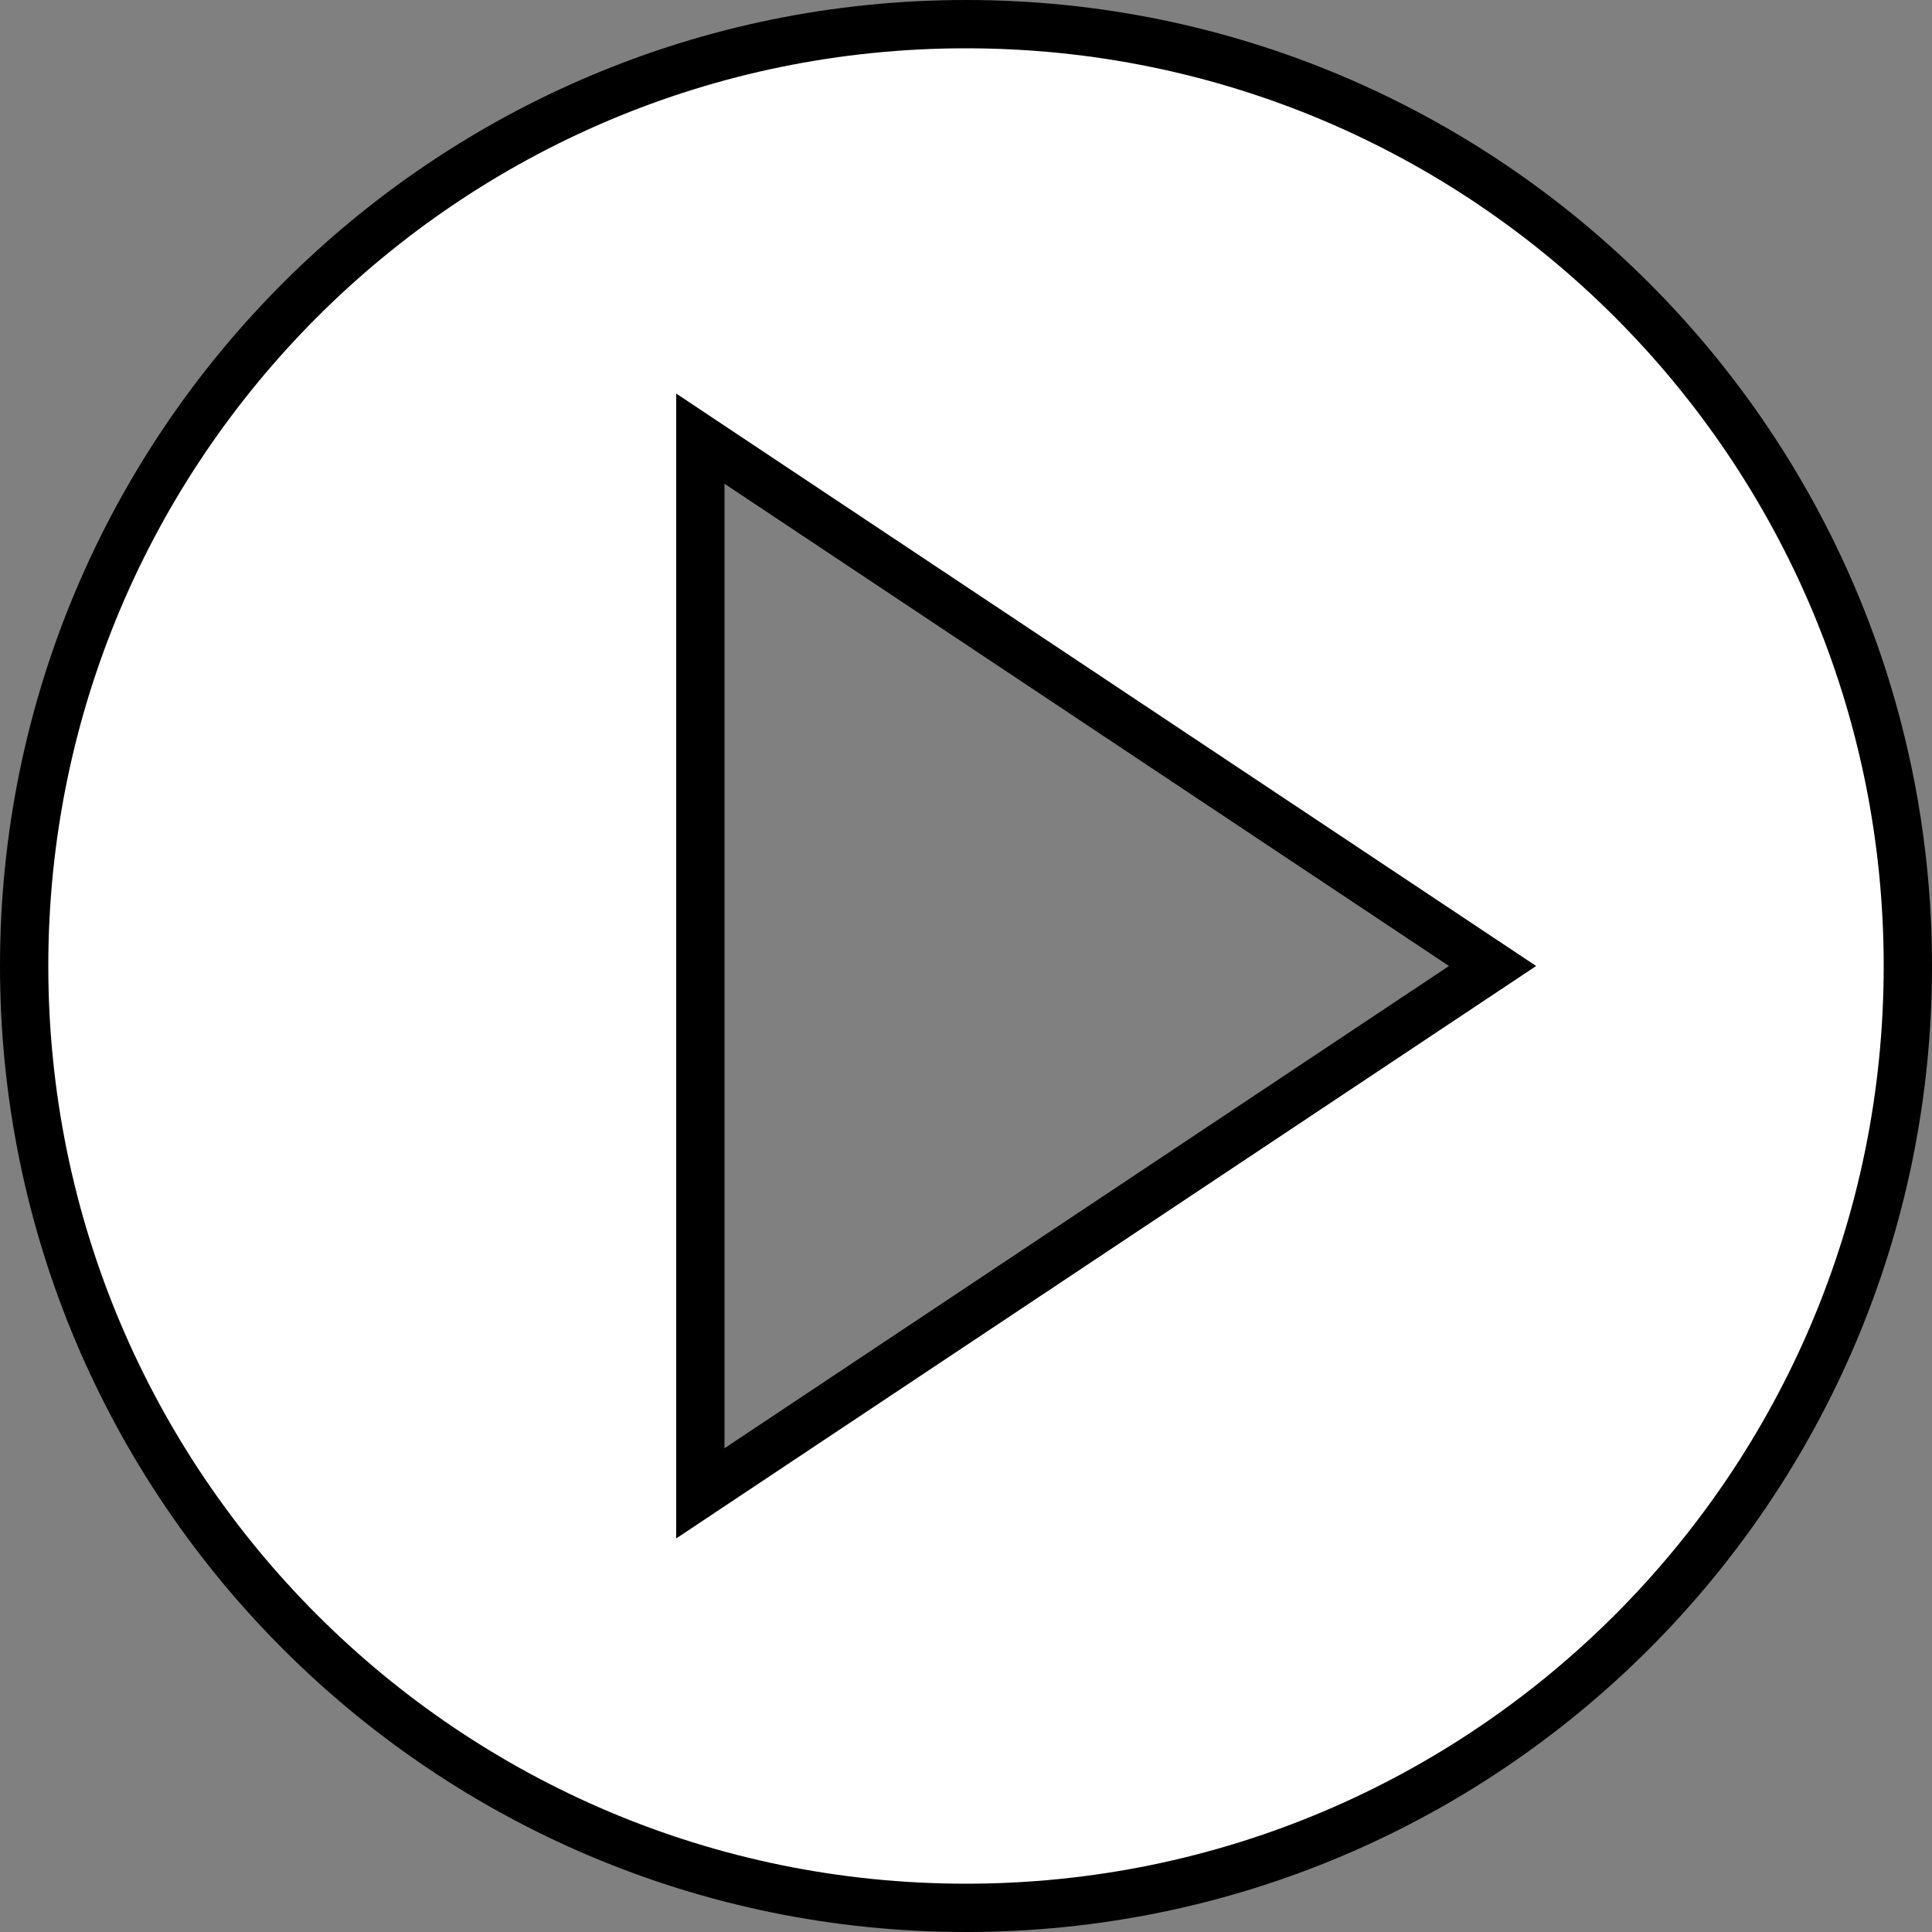 <svg width="20" height="20" viewBox="0 0 20 20" fill="none" xmlns="http://www.w3.org/2000/svg">
<rect x="0" y="0" width="20" height="20" fill="#808080" stroke="none"/>
<path d="M10 0.25C15.384 0.25 19.75 4.616 19.75 10C19.75 15.384 15.384 19.75 10 19.75C4.616 19.75 0.25 15.384 0.25 10C0.25 4.616 4.616 0.25 10 0.25ZM7.25 15.459L7.639 15.2L15.451 10L7.639 4.8L7.25 4.541V15.459Z" fill="white" stroke="black" stroke-width="0.5"/>
</svg>
